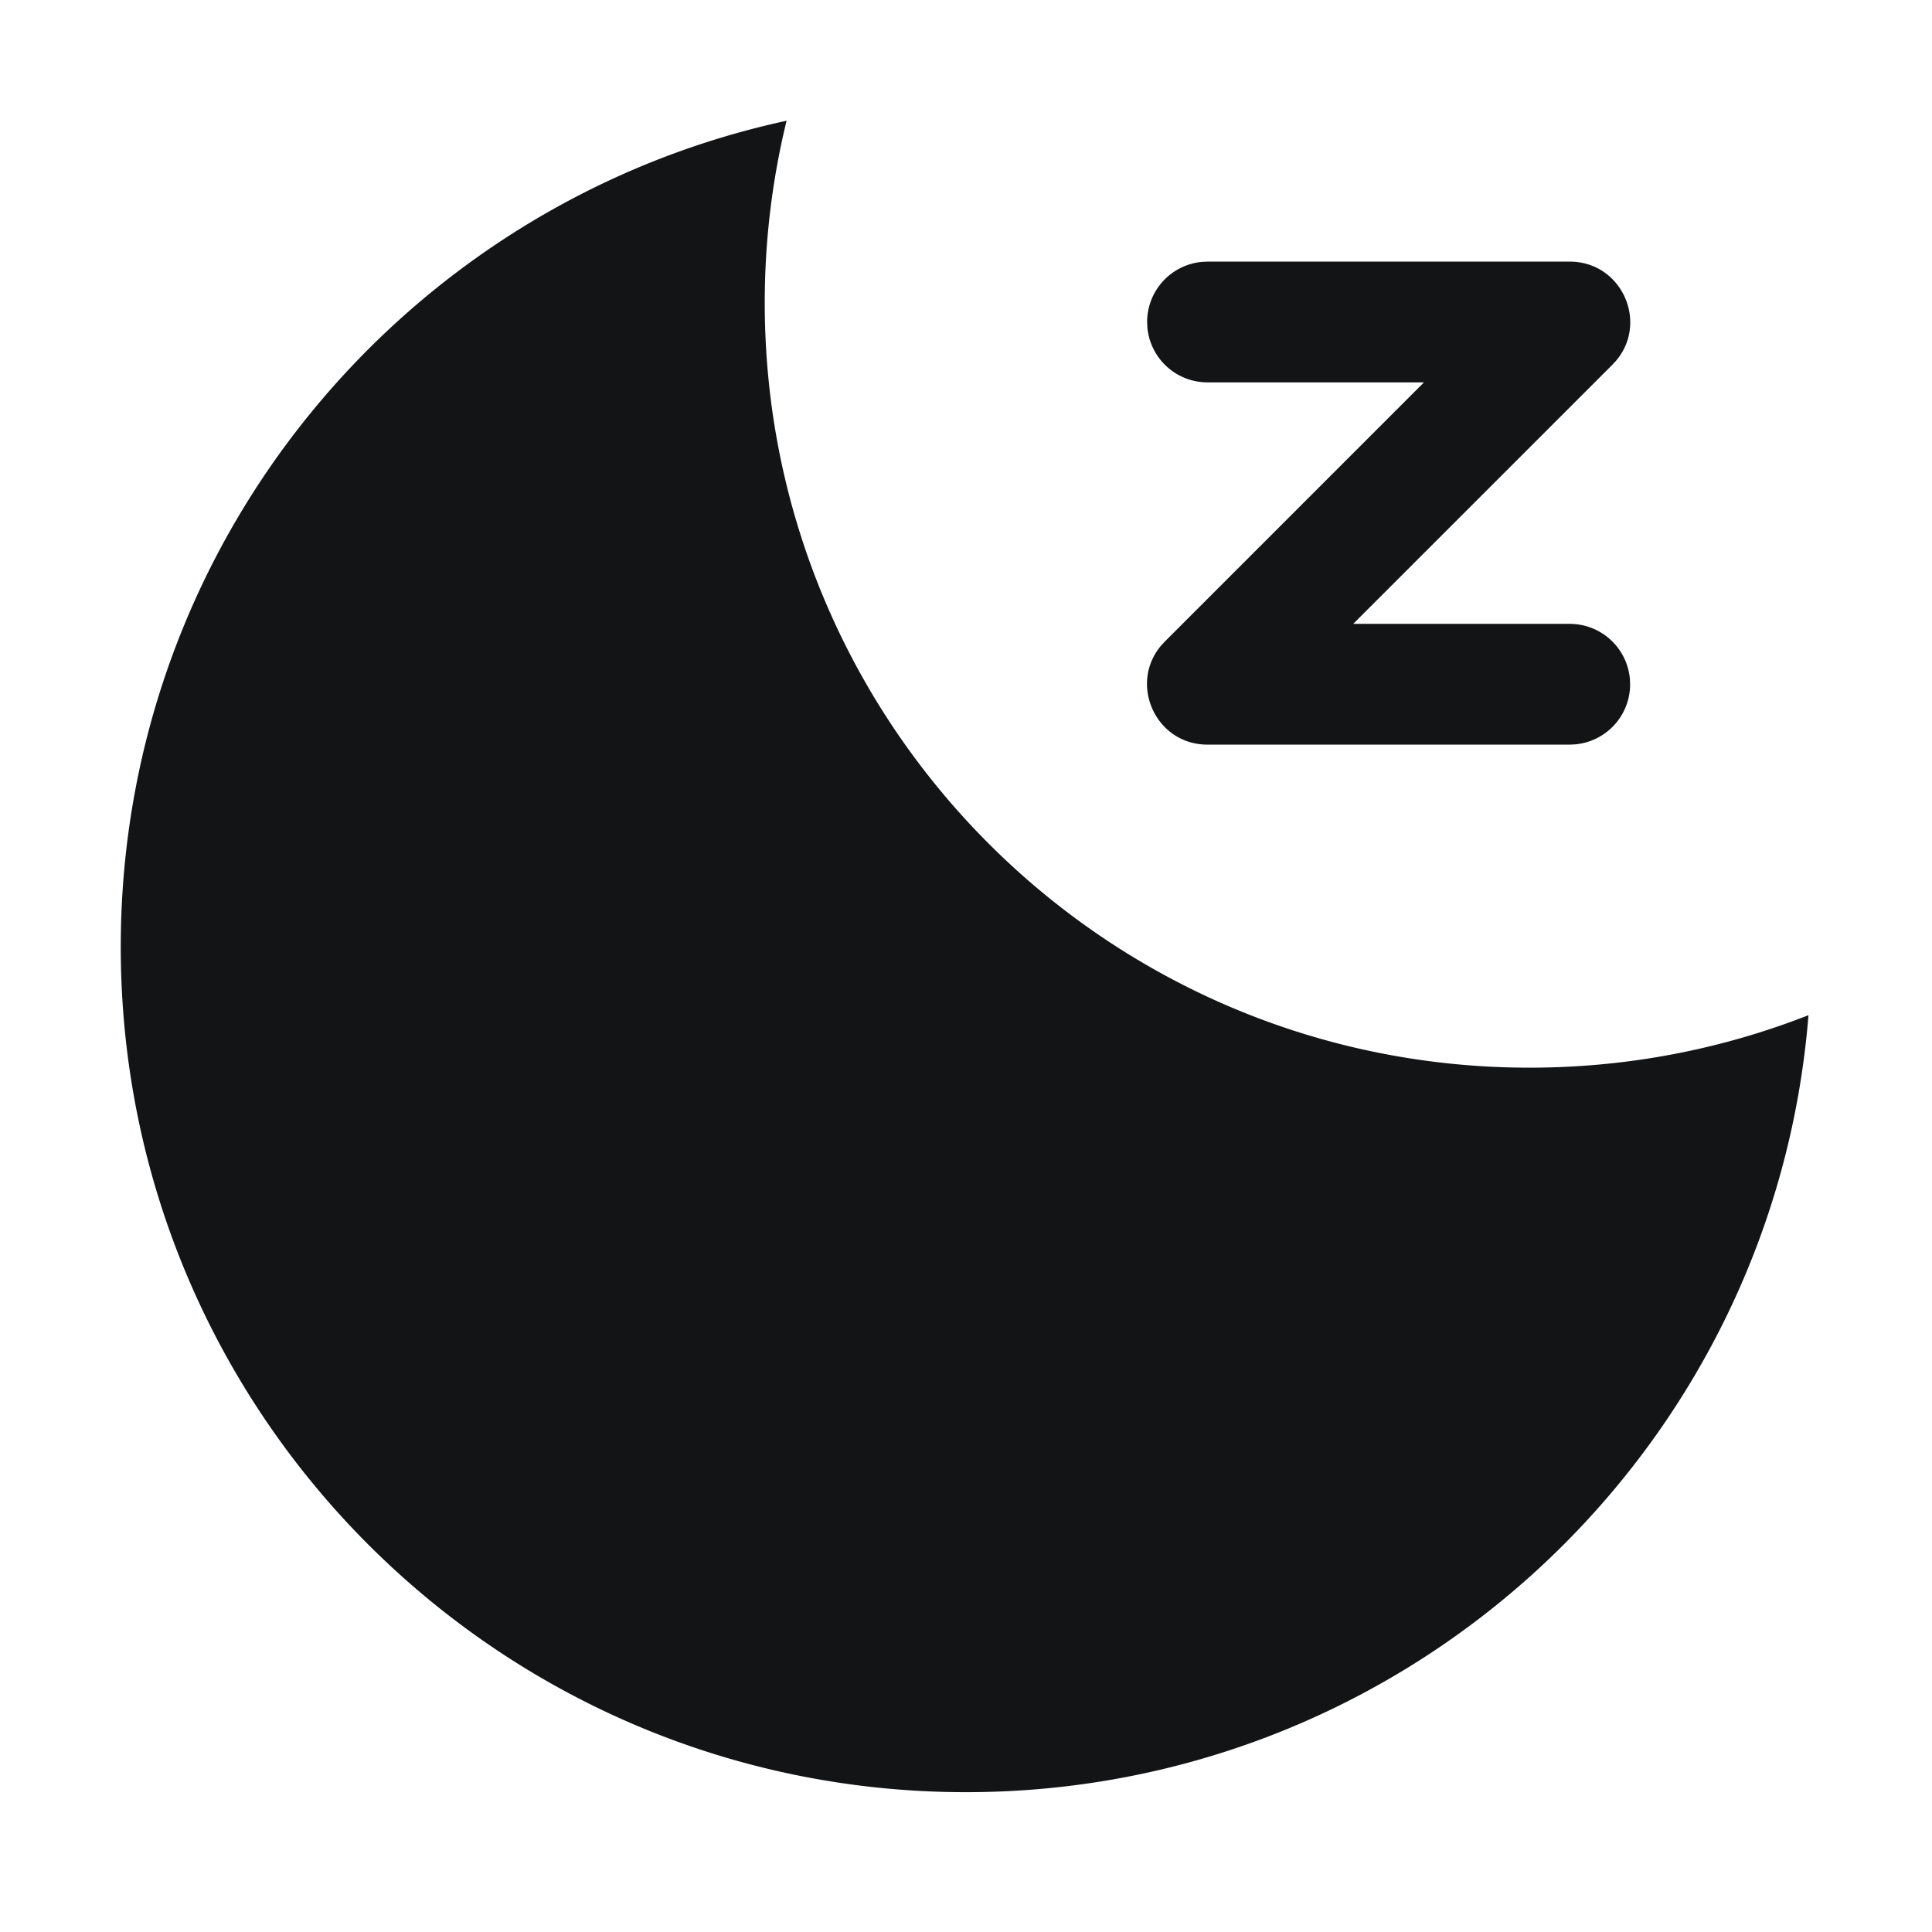 <?xml version="1.0" standalone="no"?><!DOCTYPE svg PUBLIC "-//W3C//DTD SVG 1.1//EN" "http://www.w3.org/Graphics/SVG/1.1/DTD/svg11.dtd"><svg t="1751889846130" class="icon" viewBox="0 0 1024 1024" version="1.1" xmlns="http://www.w3.org/2000/svg" p-id="11227" xmlns:xlink="http://www.w3.org/1999/xlink" width="200" height="200"><path d="M416.896 64A406.699 406.699 0 0 0 405.333 160.555c0 223.851 181.483 405.333 405.333 405.333 52.181 0 102.059-9.856 147.861-27.819C940.16 768.576 747.243 949.888 512 949.888c-247.424 0-448-200.576-448-448C64 287.104 215.147 107.605 416.896 64zM832 138.667c27.52 0 41.792 32.128 24.597 52.48l-1.963 2.133-137.408 137.387H832a32 32 0 0 1 31.851 28.928L864 362.667a32 32 0 0 1-28.928 31.851L832 394.667h-192c-27.52 0-41.792-32.128-24.597-52.48l1.963-2.133 137.365-137.387H640a32 32 0 0 1-31.851-28.928L608 170.667a32 32 0 0 1 28.928-31.851L640 138.667h192z" fill="#131415" p-id="11228"></path></svg>